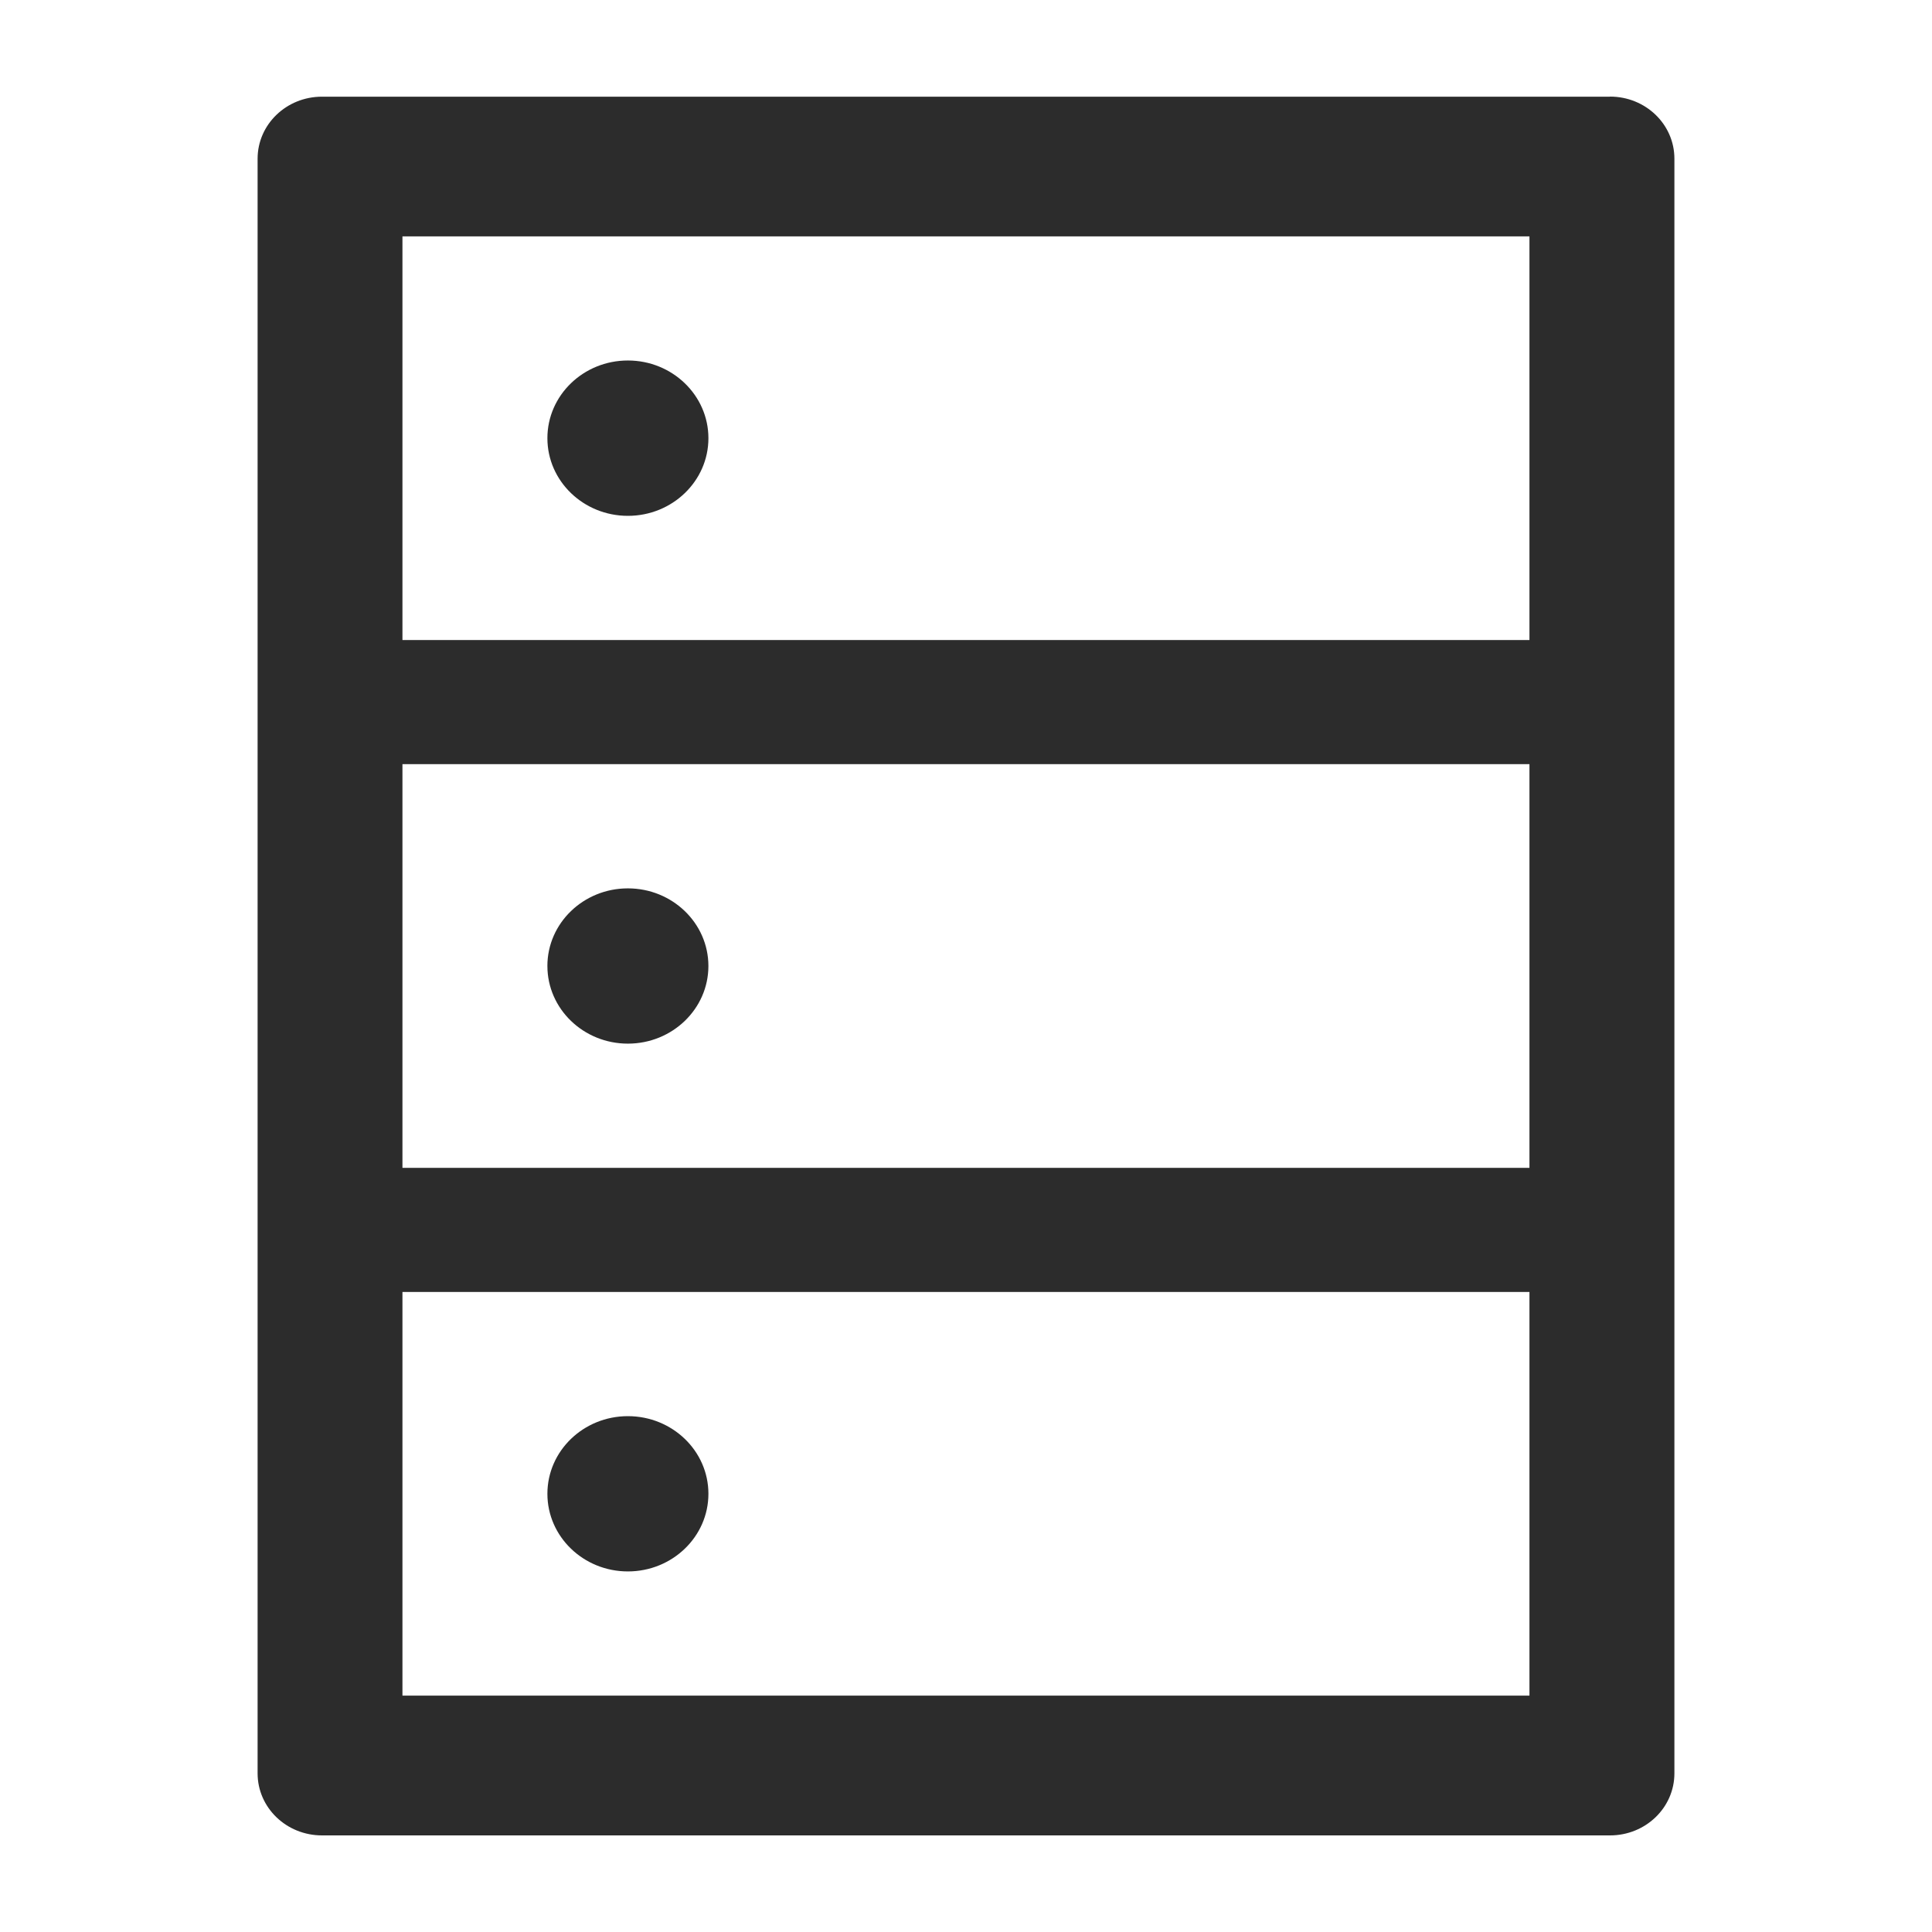 <?xml version="1.0" standalone="no"?><!DOCTYPE svg PUBLIC "-//W3C//DTD SVG 1.1//EN" "http://www.w3.org/Graphics/SVG/1.1/DTD/svg11.dtd"><svg t="1725537252952" class="icon" viewBox="0 0 1024 1024" version="1.1" xmlns="http://www.w3.org/2000/svg" p-id="5425" xmlns:xlink="http://www.w3.org/1999/xlink" width="256" height="256"><path d="M853.333 51.243H170.667c-18.884 0-34.133 14.703-34.133 32.887v855.774c0 18.193 15.249 32.896 34.133 32.896h682.667c18.884 0 34.133-14.703 34.133-32.896V84.096C887.467 65.903 872.218 51.2 853.333 51.2v0.043z m-640.026 74.044h597.333v213.948h-597.333V125.286z m597.333 493.687h-597.333V405.026h597.333v213.948z m0 279.74h-597.333V684.766h597.333v213.948zM290.133 232.26c0 22.716 19.115 41.148 42.658 41.148 23.569 0 42.684-18.432 42.684-41.148s-19.115-41.19-42.684-41.19c-23.543 0-42.658 18.432-42.658 41.148v0.043zM290.133 512c0 22.716 19.115 41.148 42.658 41.148C356.352 553.148 375.467 534.716 375.467 512s-19.115-41.148-42.684-41.148c-23.543 0-42.658 18.432-42.658 41.148z m0 279.74c0 22.716 19.115 41.148 42.658 41.148 23.569 0 42.684-18.432 42.684-41.148s-19.115-41.148-42.684-41.148c-23.543 0-42.658 18.432-42.658 41.148z" fill="#2c2c2c" p-id="5426"></path></svg>